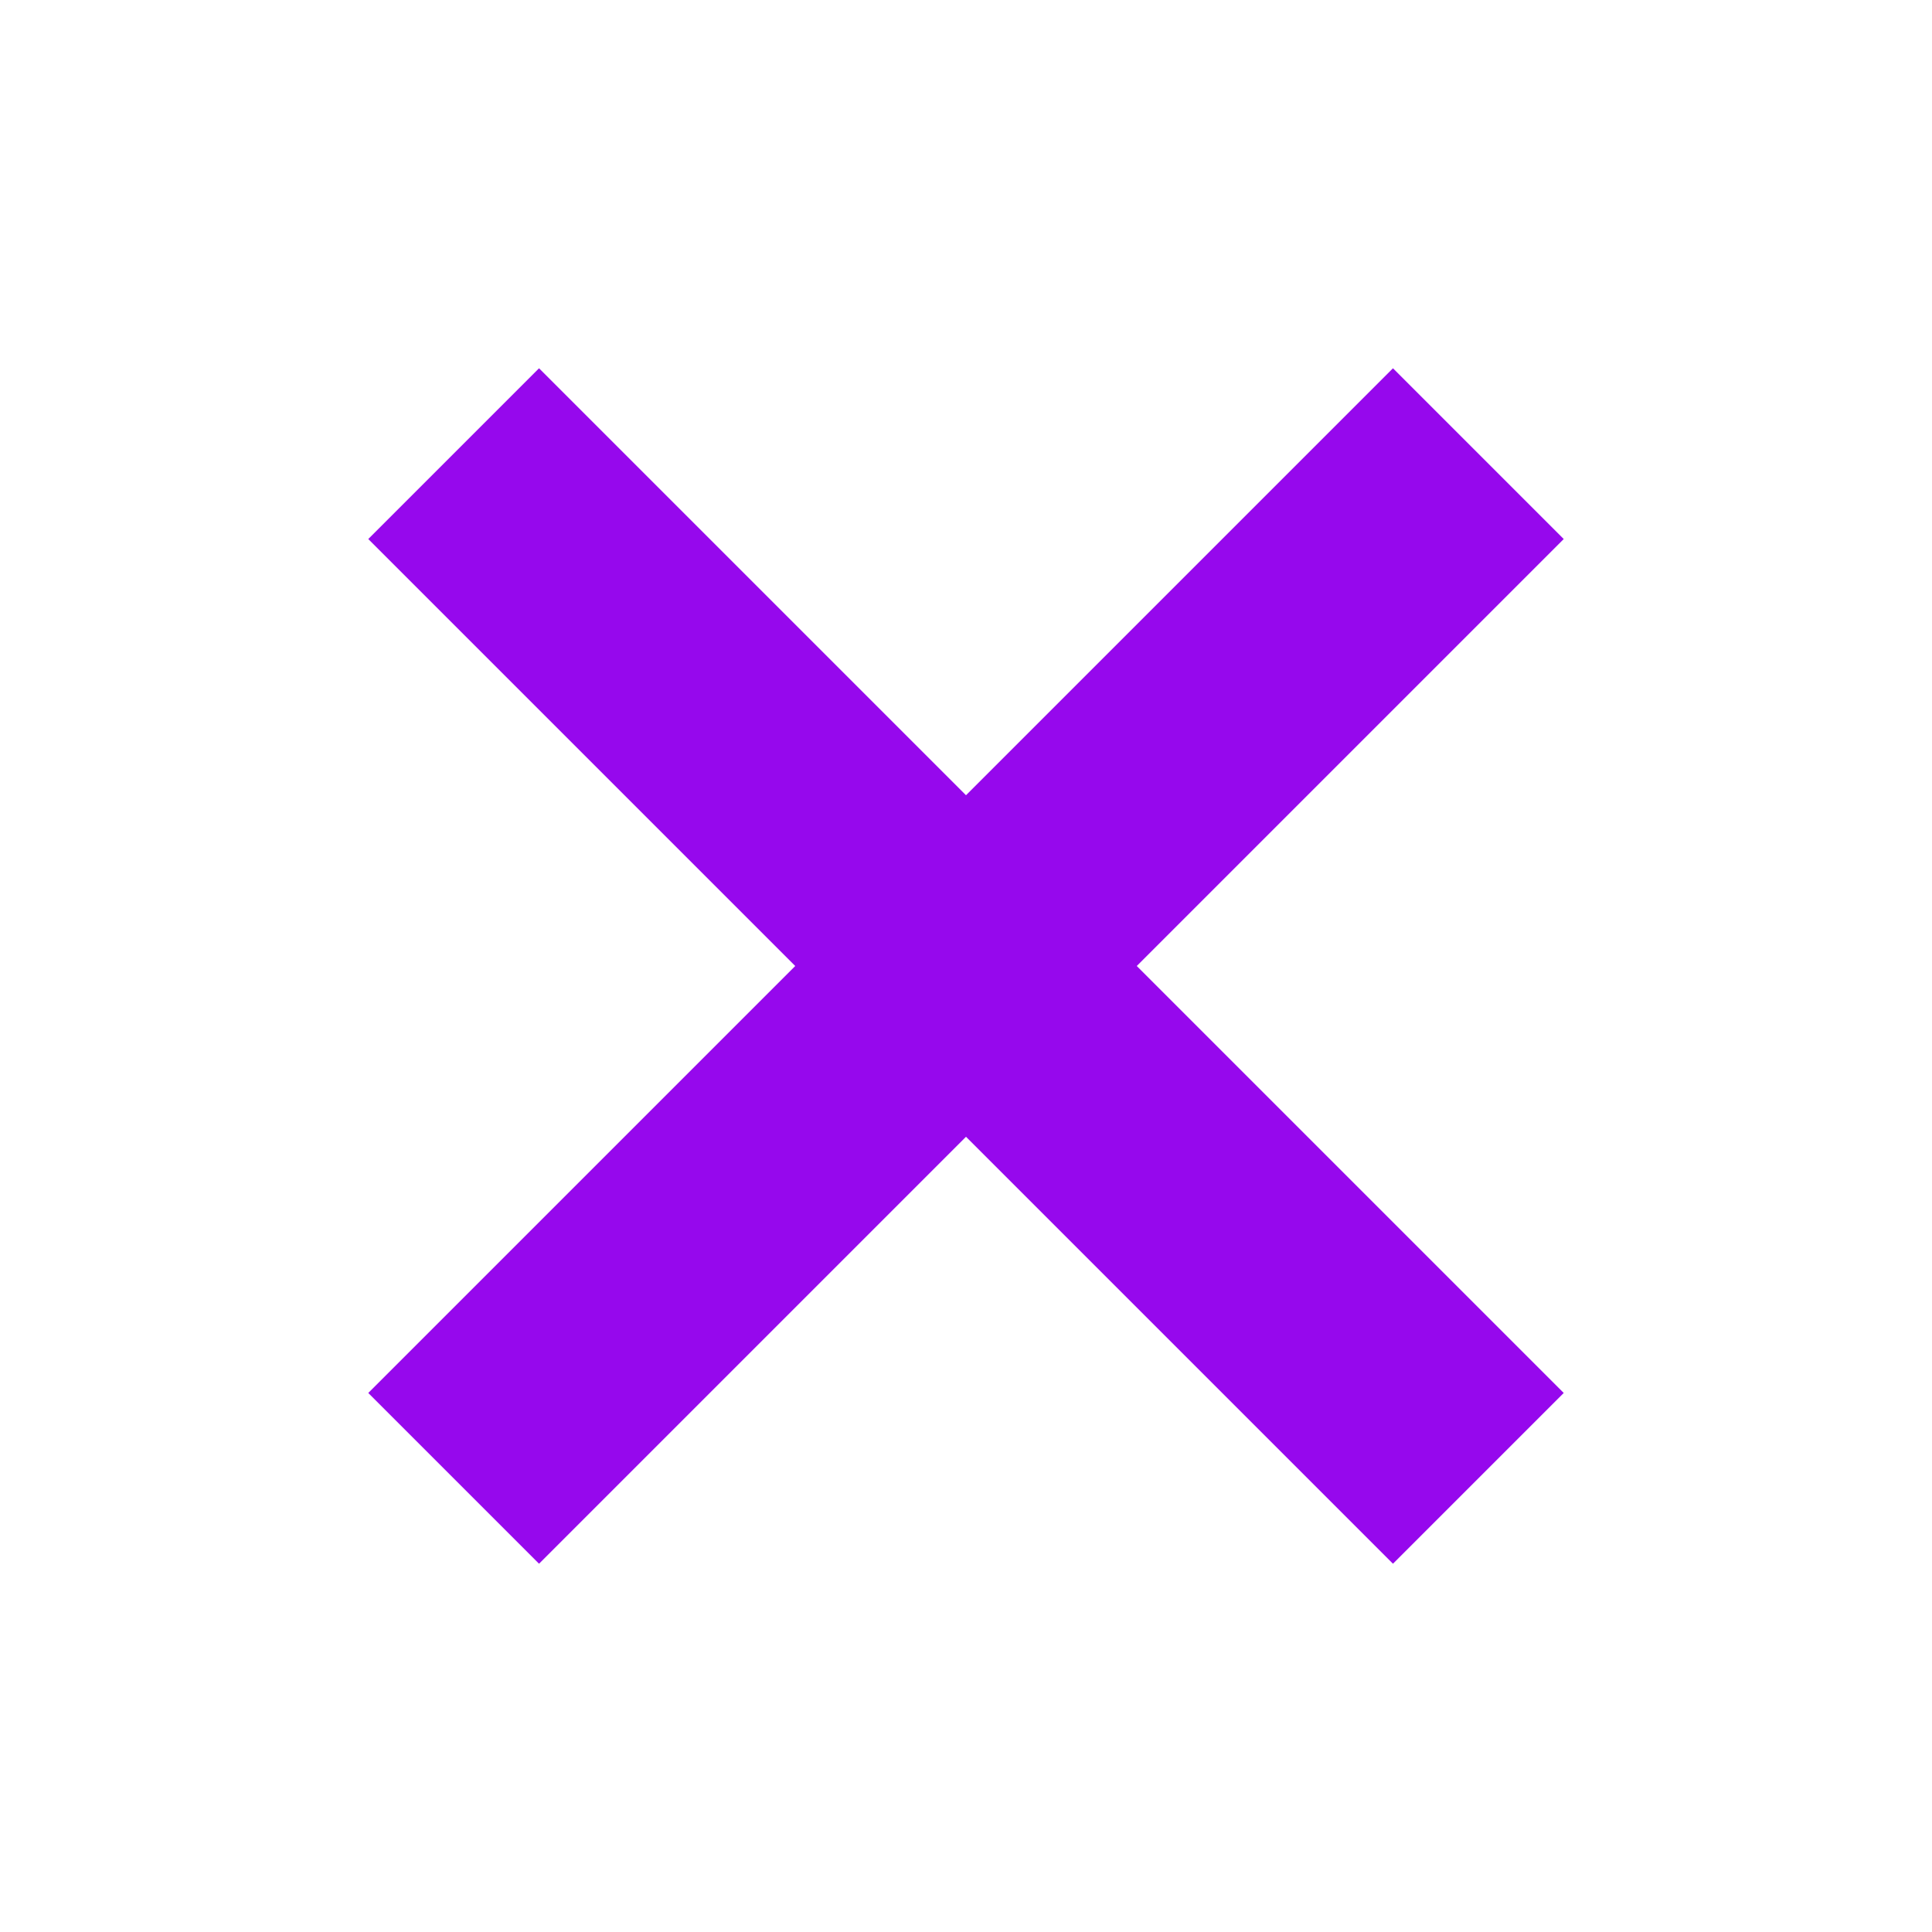 <svg xmlns="http://www.w3.org/2000/svg" width="16" height="16" viewBox="0 0 16 16">
    <path fill="none" fill-rule="nonzero" stroke="#9608ED" stroke-width="2" d="M8 8l4.243-4.243L8 8 3.757 3.757 8 8zm0 0l4.243 4.243L8 8l-4.243 4.243L8 8z"/>
</svg>
